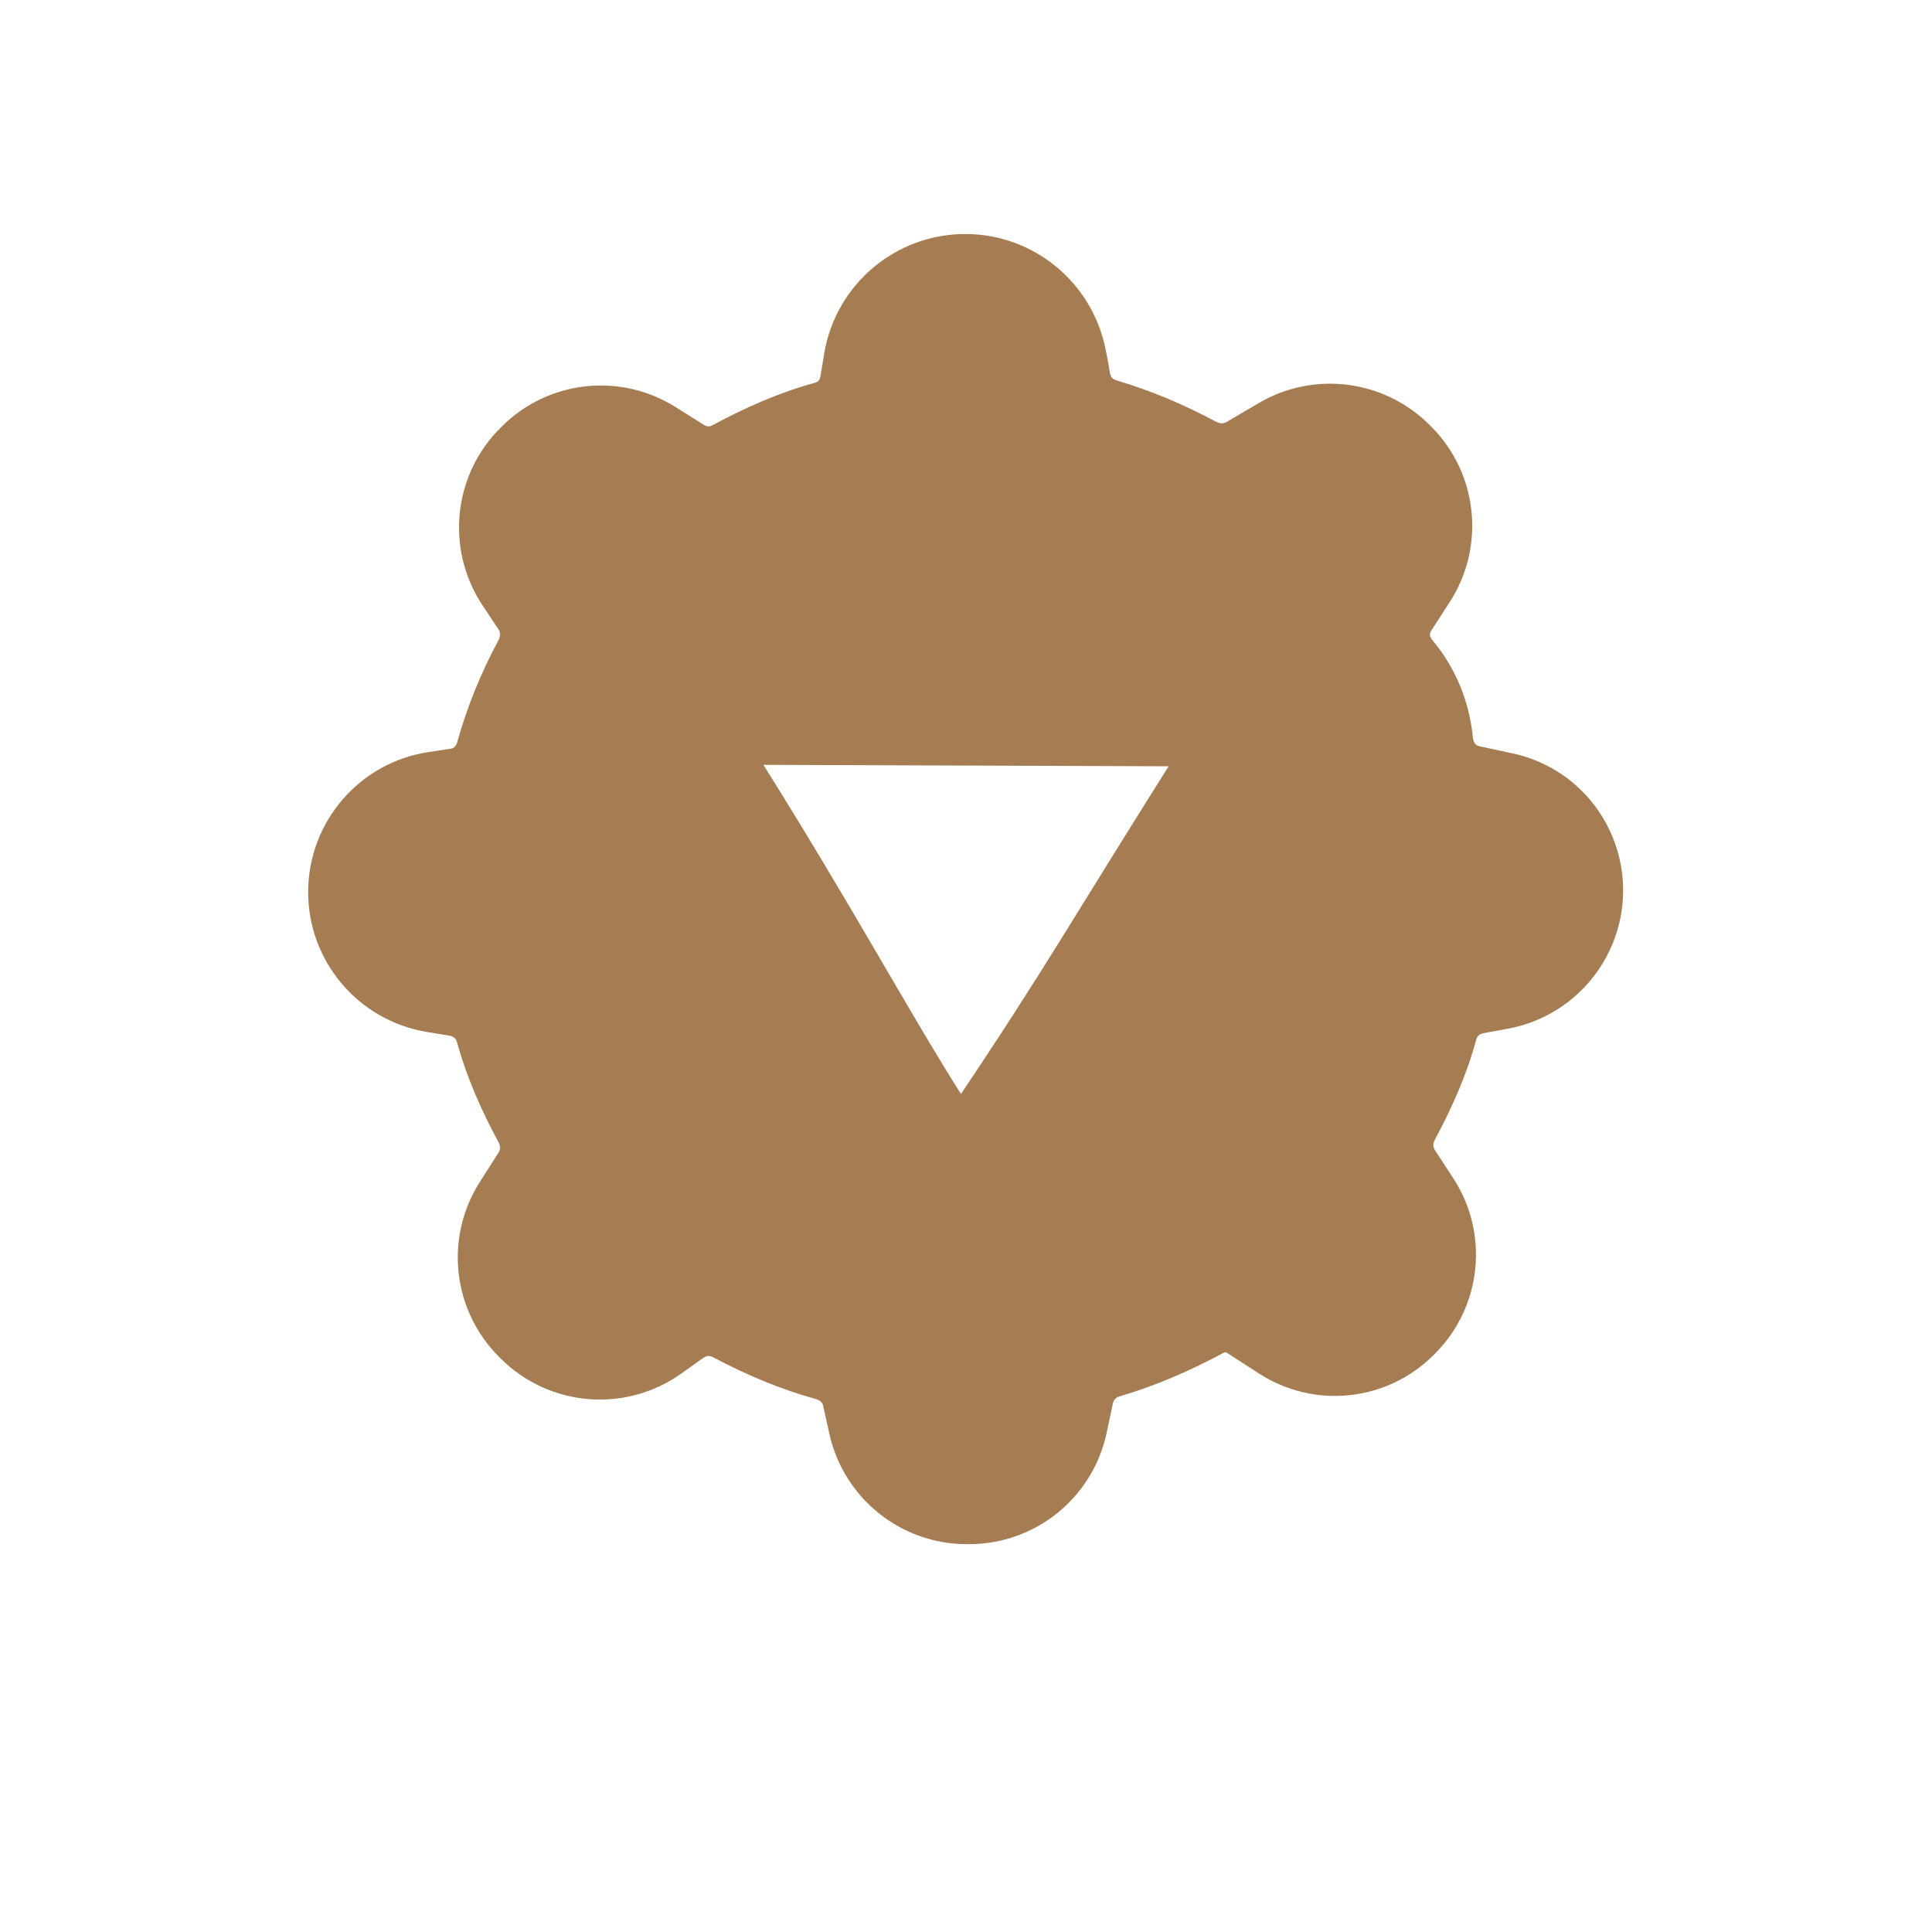 <?xml version="1.0" encoding="utf-8"?>
<!-- Generator: Adobe Illustrator 22.0.0, SVG Export Plug-In . SVG Version: 6.00 Build 0)  -->
<svg version="1.1" id="Layer_1" xmlns="http://www.w3.org/2000/svg" xmlns:xlink="http://www.w3.org/1999/xlink" x="0px" y="0px"
	 viewBox="0 0 800 800" style="enable-background:new 0 0 800 800;" xml:space="preserve">
<style type="text/css">
	.st0{fill:#A67C52;}
	.st1{fill:none;stroke:#754C24;stroke-width:2;stroke-miterlimit:10;}
</style>
<g>
	<path class="st0" d="M672.1,368.7c0,28.1-20.2,52.3-47.9,57.3l-9.3,1.7c-1.7,0.3-3,0.7-3.6,2.7c-3.9,14.5-10,28.2-17.1,41.4
		c-1,1.9-0.9,3.3,0.4,5.1l7.3,11.2c14.8,22.9,11.6,53-7.6,72.3l-0.7,0.7c-19.3,19.3-49.3,22.4-72.2,7.7l-13.3-8.6
		c-0.4-0.3-0.9-0.3-1.3-0.1c-13.8,7.4-28.1,13.7-43.2,18.1c-1.9,0.6-2.6,1.7-2.9,3.5l-2.5,11.8c-5.8,26.8-29.5,45.9-56.9,45.9h-1
		c-27.4,0-51-19.1-56.9-45.8l-2.4-10.8c-0.3-2-1.2-2.9-3.2-3.5c-14.8-4.1-28.8-10-42.3-17.2c-1.7-0.9-2.9-0.8-4.5,0.3
		c-2.9,2.1-5.9,4.2-8.8,6.3c-23.1,16.5-54.8,13.9-74.9-6.2l-0.7-0.7c-19.3-19.3-22.6-49.4-7.9-72.4l7.4-11.6c1.3-1.8,1.2-3,0.3-4.9
		c-7.1-13.1-13.1-26.7-17.1-41.1c-0.5-1.9-1.6-2.7-3.4-3l-9.2-1.5c-28.3-4.7-49.1-29.2-49.1-57.9v0c0-29,21.2-53.7,49.9-58l8.7-1.3
		c1.7-0.2,2.6-1,3.1-2.7c4.1-14.7,9.8-28.7,17-42.1c1.2-2.2,1-3.7-0.5-5.6l-6.1-9.2c-15.3-23.2-12.1-54,7.7-73.5l0.7-0.7
		c19.2-18.9,48.9-22.1,71.7-7.7l11.3,7.1c1.3,0.9,2.4,1.2,3.9,0.4c13.5-7.3,27.5-13.5,42.4-17.6c1.3-0.4,2-1,2.3-2.5l1.6-9.7
		c4.8-28.5,29.5-49.4,58.4-49.4h0c28.3,0,52.5,20,58.1,47.7c0.7,3.3,1.3,6.6,1.8,9.8c0.3,1.8,1.1,2.6,2.7,3.1
		c14.2,4.2,27.9,10,41,17c2.1,1.1,3.6,1.1,5.5-0.3l12.6-7.4c23-13.4,52.1-9.5,70.8,9.4l0.7,0.7c19.1,19.4,22.2,49.5,7.4,72.4
		l-7.3,11.3c-1,1.4-1.5,2.6,0.3,4.7c9.3,11.1,15,24.9,16.5,39.3c0.3,3.1,1.1,4.2,3.3,4.5l12.9,2.8
		C653,317.5,672.1,341.3,672.1,368.7L672.1,368.7z M316.1,316.7c36.6,58.3,60,101.8,81.8,136.3c33.8-50.3,46.2-72.5,86-135.7
		L316.1,316.7z"/>
</g>
<path class="st1" d="M398.7,198"/>
<path class="st1" d="M252,384"/>
<path class="st1" d="M394,534"/>
<path class="st1" d="M261,438"/>
<path class="st1" d="M554.3,264.2"/>
<path class="st1" d="M421.3,168.2"/>
</svg>
